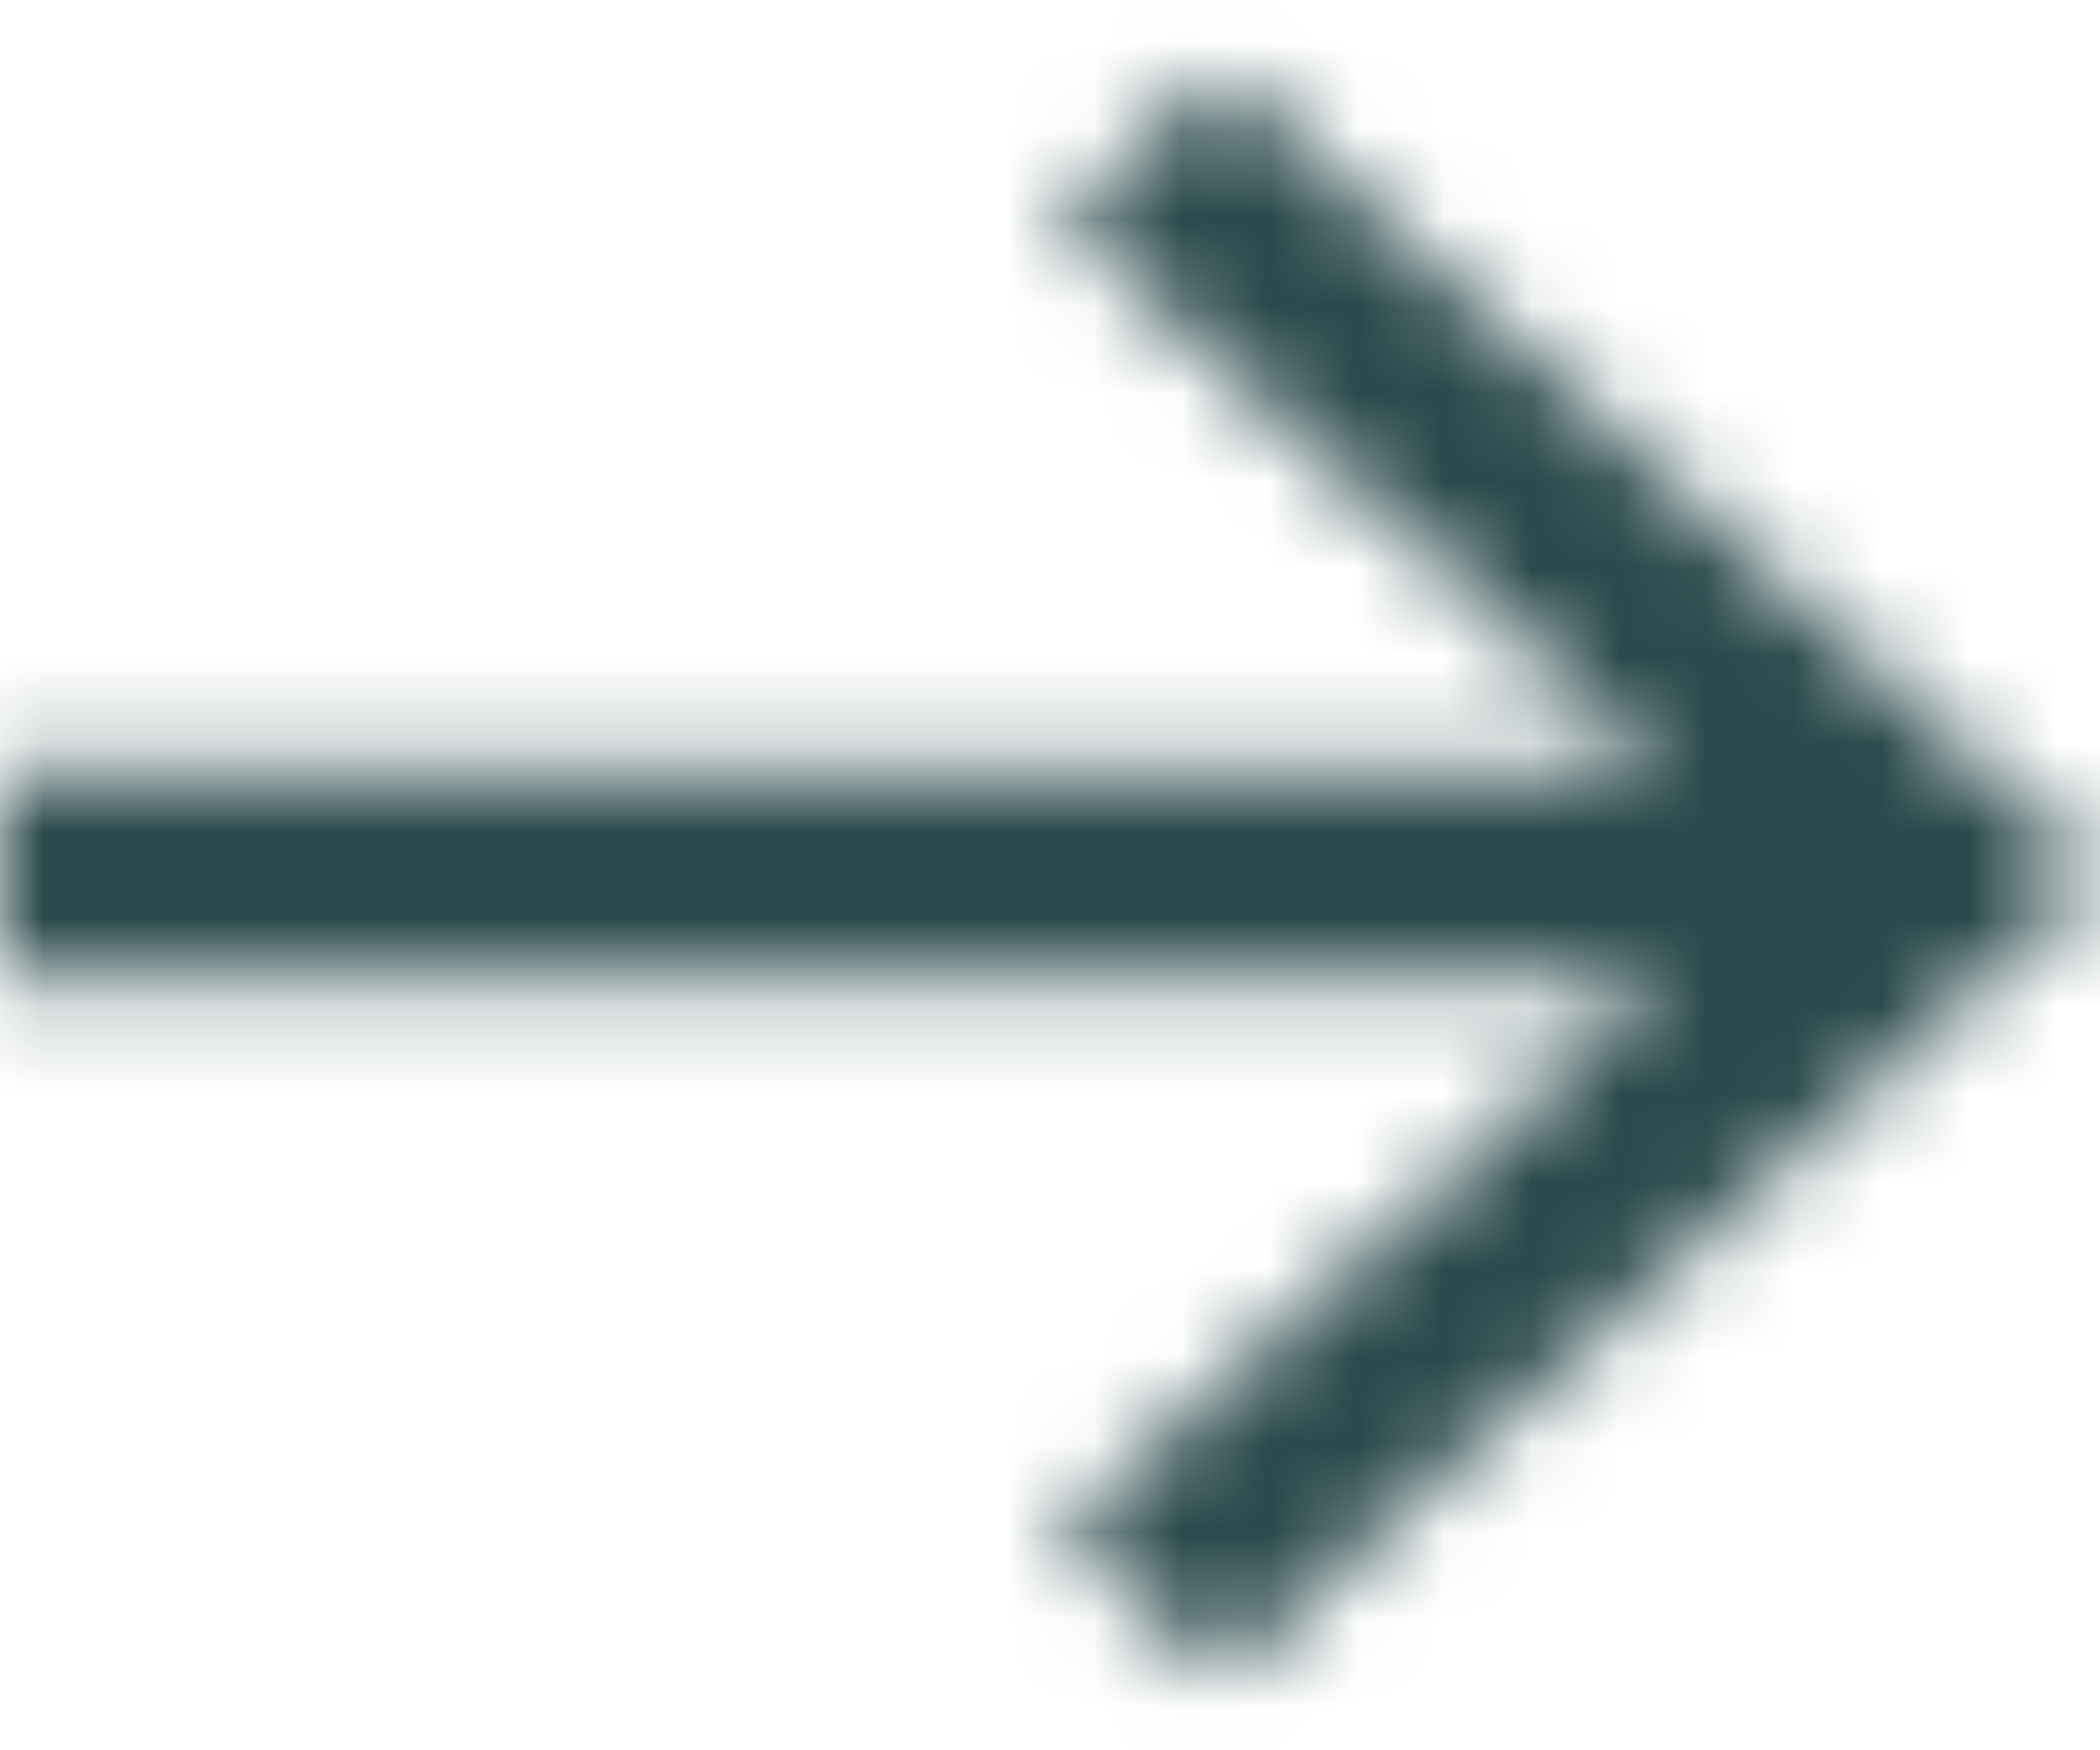 <svg width="24" height="20" viewBox="0 0 24 20" fill="none" xmlns="http://www.w3.org/2000/svg">
<mask id="mask0_1437_4541" style="mask-type:alpha" maskUnits="userSpaceOnUse" x="0" y="0" width="24" height="20">
<path d="M2.60474e-06 11.189L19.011 11.189L12.112 17.485L13.955 19.166L24 10L13.955 0.833L12.112 2.515L19.011 8.81L2.8127e-06 8.81L2.60474e-06 11.189Z" fill="#2C353A"/>
</mask>
<g mask="url(#mask0_1437_4541)">
<rect x="-4" y="-5" width="30" height="30" fill="#2A494C"/>
</g>
</svg>
